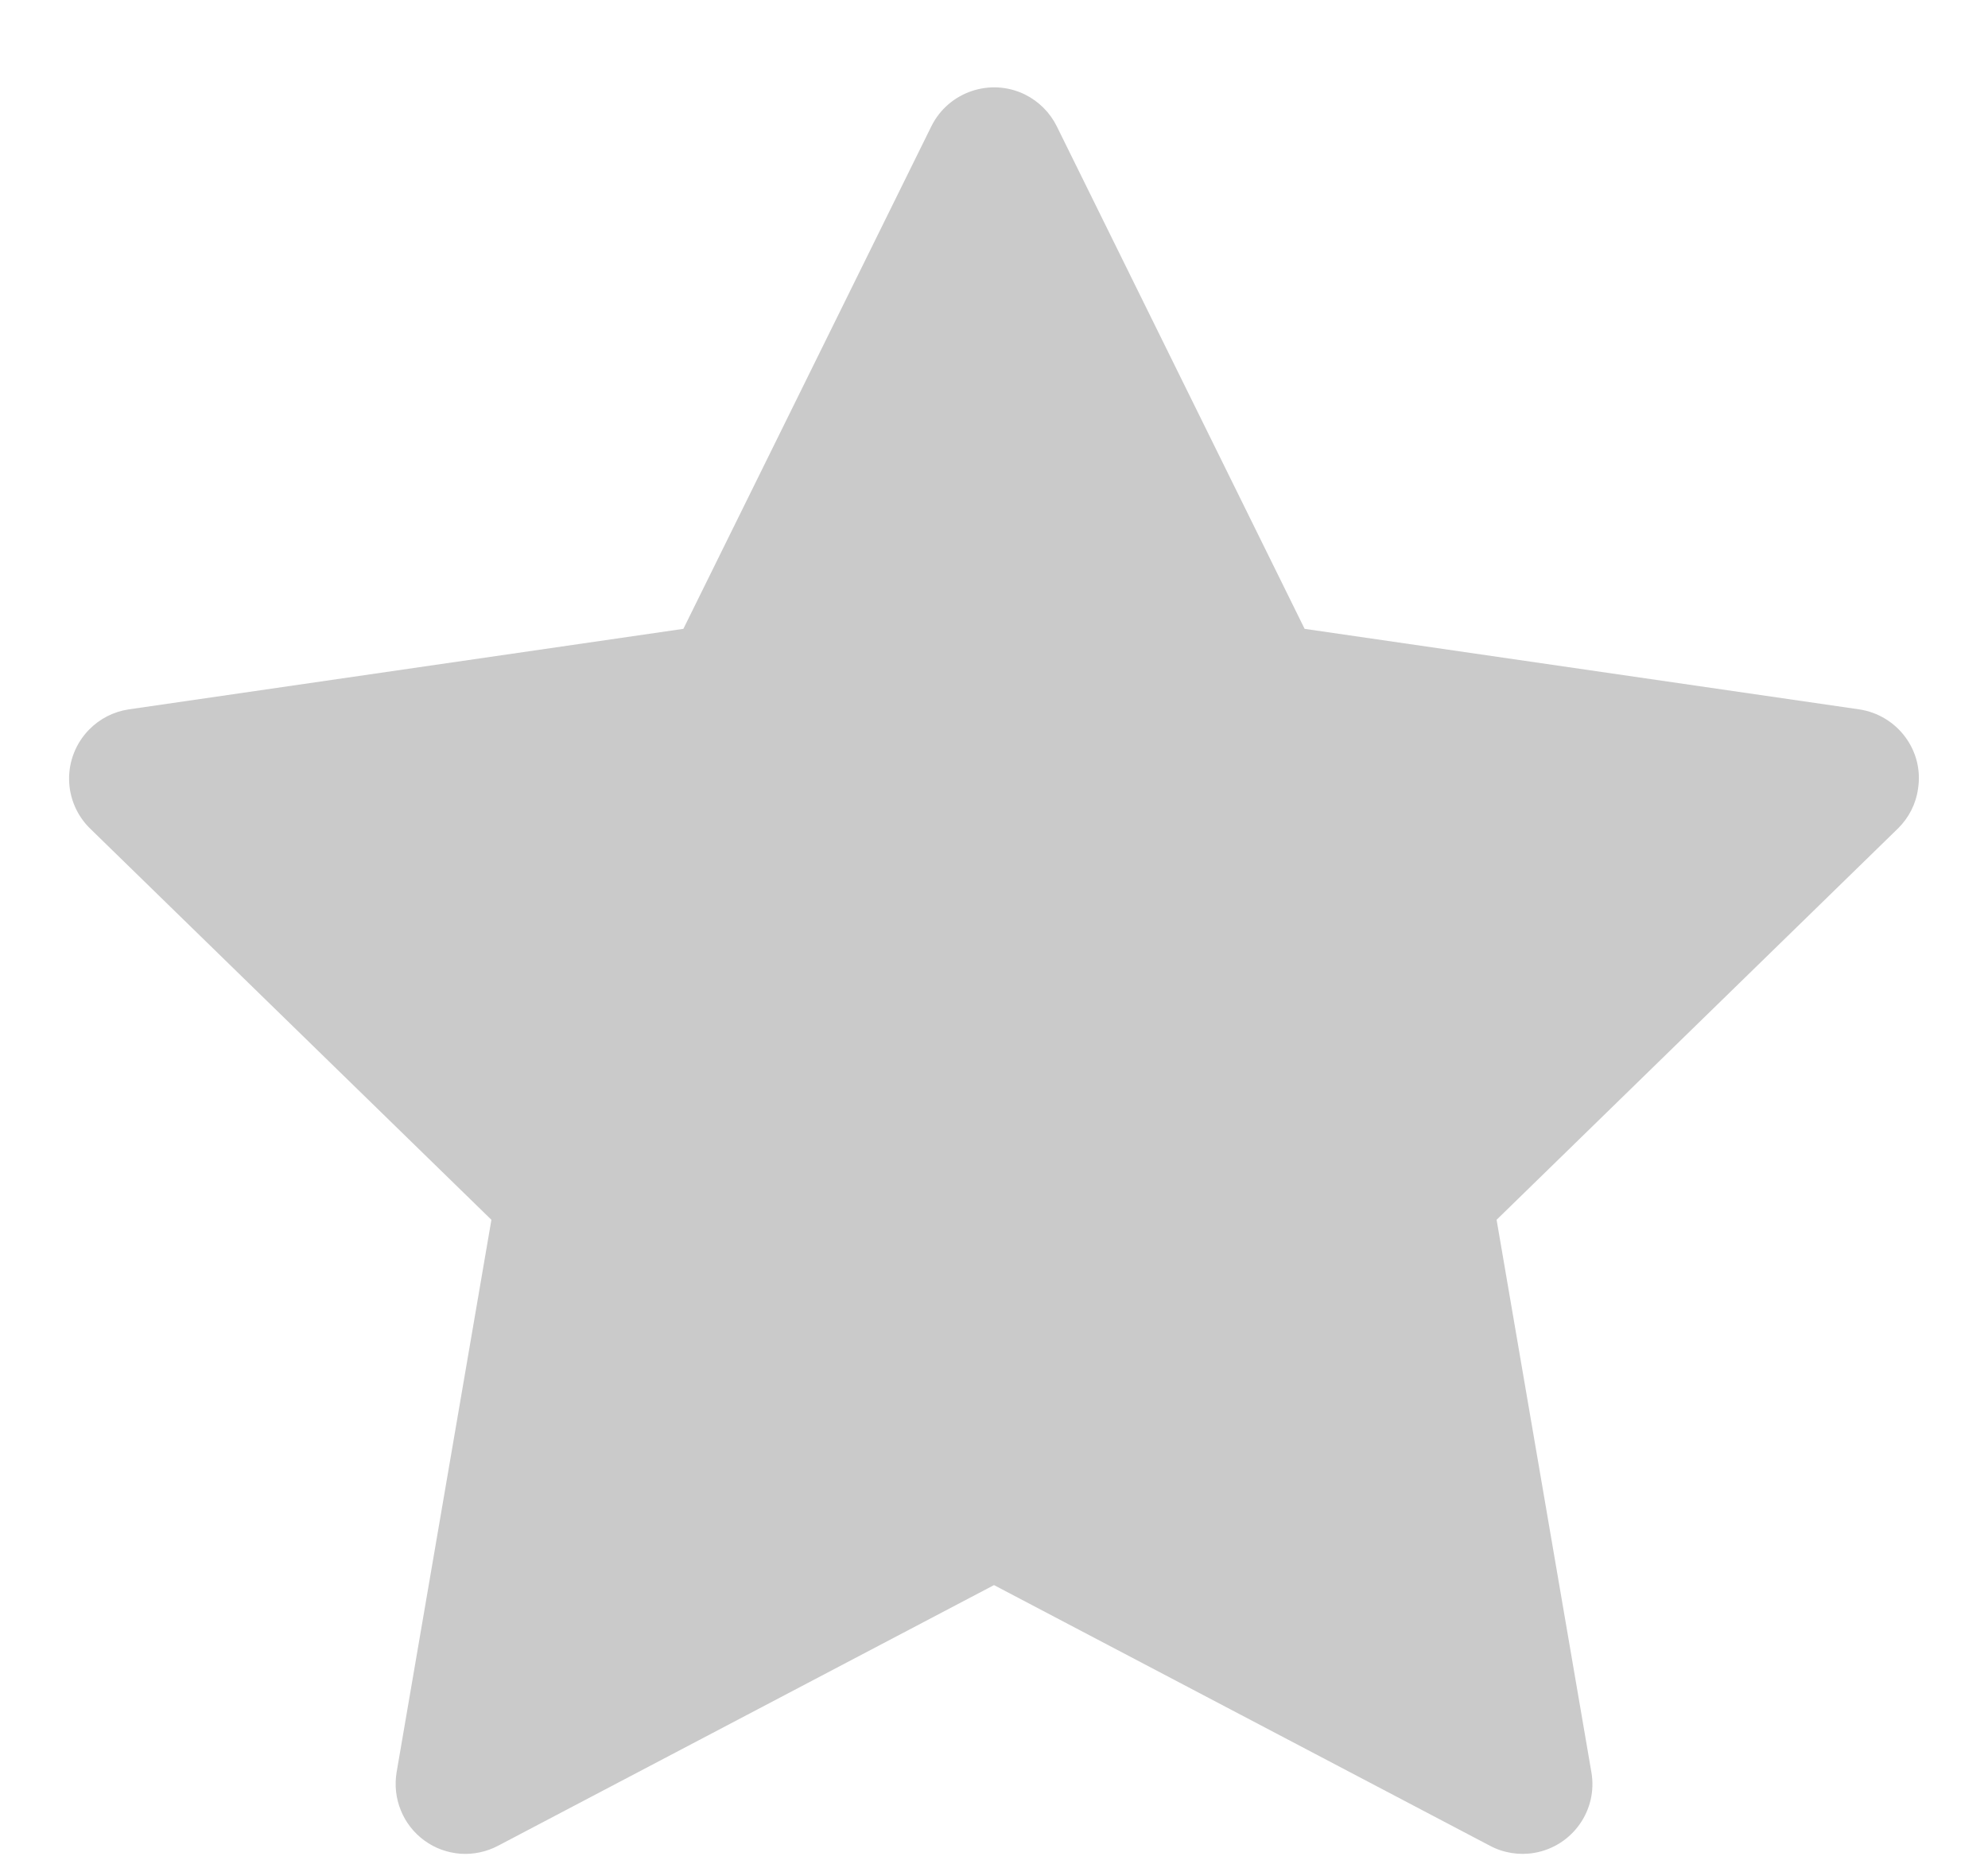<svg width="16" height="15" viewBox="0 0 16 15" fill="none" xmlns="http://www.w3.org/2000/svg">
<path d="M14.963 5.709L10.5 5.061L8.505 1.016C8.45 0.905 8.36 0.816 8.25 0.761C7.972 0.624 7.634 0.738 7.496 1.016L5.5 5.061L1.037 5.709C0.914 5.727 0.802 5.785 0.716 5.873C0.612 5.98 0.554 6.124 0.556 6.273C0.558 6.423 0.619 6.565 0.726 6.669L3.955 9.817L3.192 14.263C3.175 14.366 3.186 14.473 3.226 14.57C3.265 14.667 3.331 14.751 3.416 14.813C3.501 14.875 3.601 14.911 3.706 14.919C3.811 14.926 3.915 14.904 4.008 14.855L8 12.757L11.992 14.855C12.101 14.913 12.228 14.933 12.349 14.912C12.655 14.859 12.861 14.569 12.808 14.263L12.045 9.817L15.274 6.669C15.362 6.583 15.42 6.471 15.437 6.347C15.485 6.04 15.27 5.755 14.963 5.709Z" fill="#CACACA"/>
</svg>
